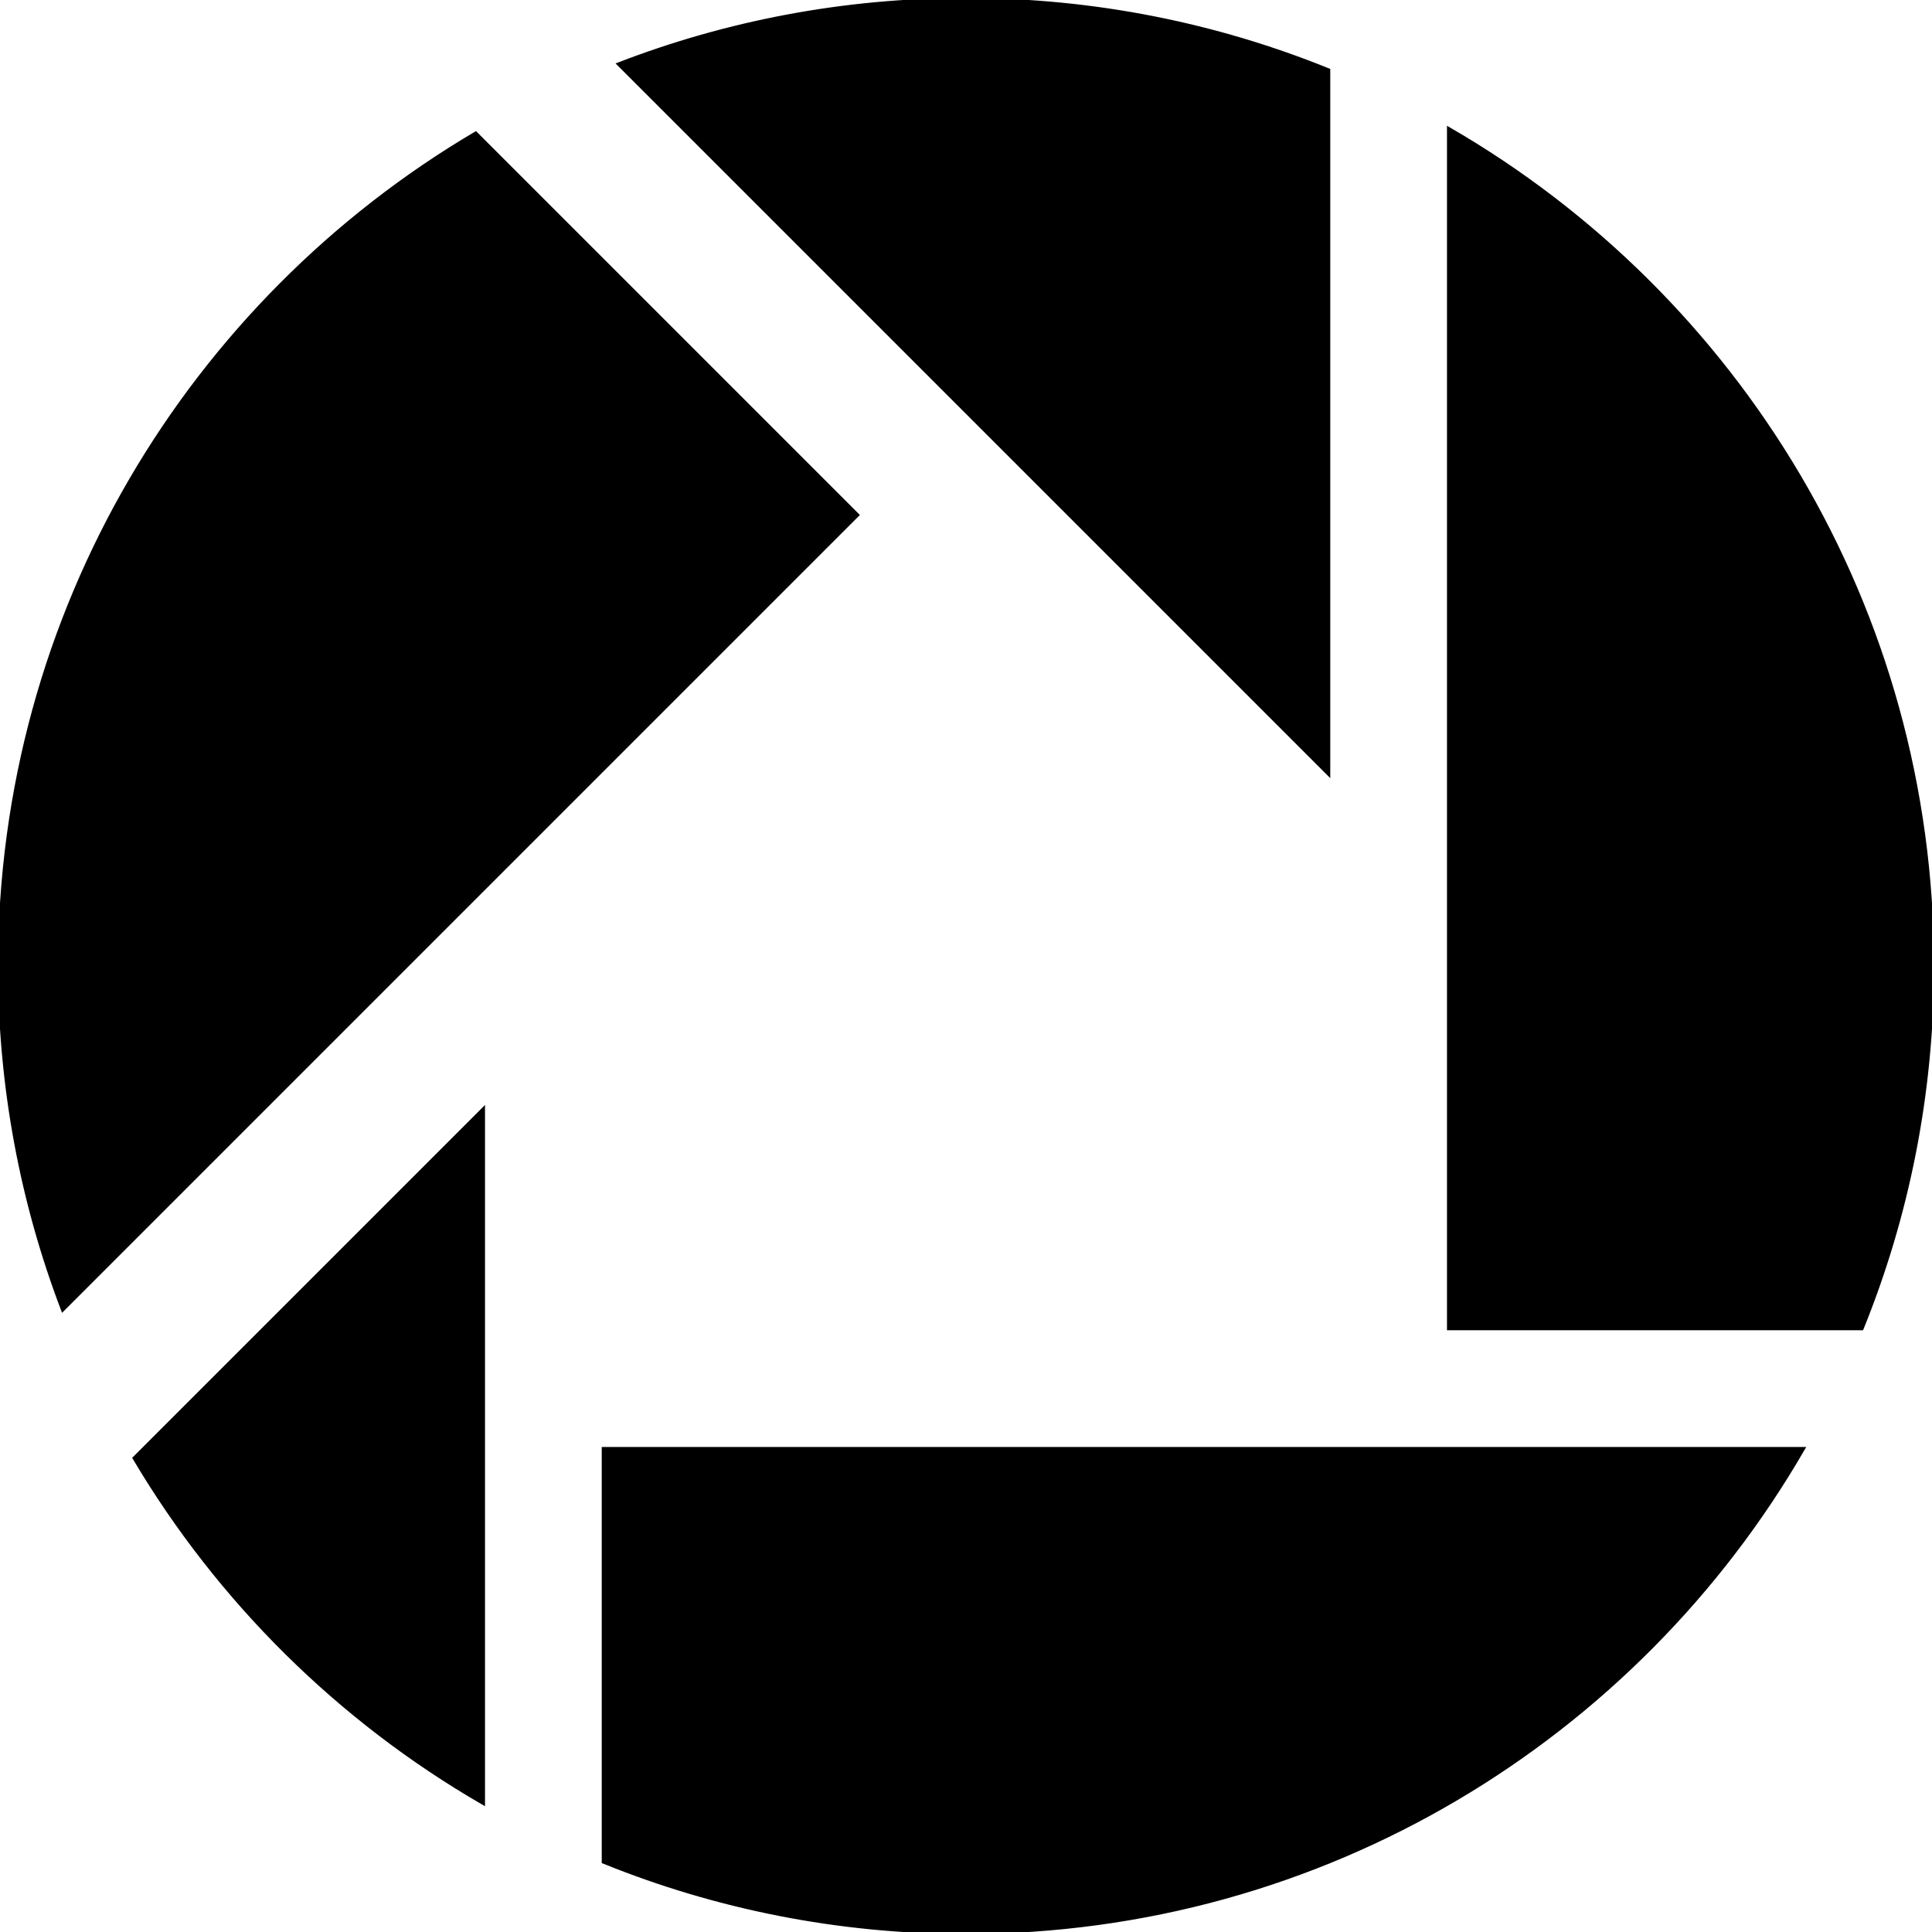 <?xml version="1.0" encoding="utf-8"?>
<!-- Generator: Adobe Illustrator 16.0.2, SVG Export Plug-In . SVG Version: 6.00 Build 0)  -->
<!DOCTYPE svg PUBLIC "-//W3C//DTD SVG 1.1//EN" "http://www.w3.org/Graphics/SVG/1.1/DTD/svg11.dtd">
<svg version="1.1" id="圖層_1" xmlns="http://www.w3.org/2000/svg" xmlns:xlink="http://www.w3.org/1999/xlink" x="0px" y="0px"
	 width="480px" height="480px" viewBox="0 0 480 480" enable-background="new 0 0 480 480" xml:space="preserve">
<path stroke="#000000" stroke-miterlimit="10" d="M150,360v102.536C177.795,473.789,208.17,480,240,480
	c88.833,0,166.388-48.266,207.885-120H150z"/>
<path stroke="#000000" stroke-miterlimit="10" d="M360,330h102.537C473.789,302.205,480,271.83,480,240
	c0-88.833-48.266-166.387-120-207.885V330z"/>
<path stroke="#000000" stroke-miterlimit="10" d="M330,192.12V17.464C302.205,6.212,271.83,0,240,0
	c-30.374,0-59.423,5.657-86.17,15.951L330,192.12z"/>
<path stroke="#000000" stroke-miterlimit="10" d="M212.932,127.949l-94.754-94.756C47.453,74.945,0,151.925,0,240
	c0,30.035,5.533,58.772,15.609,85.272L212.932,127.949z"/>
<path stroke="#000000" stroke-miterlimit="10" d="M120,275.734l-86.54,86.54c21.015,35.421,50.87,64.976,86.54,85.61V275.734z"/>
</svg>
